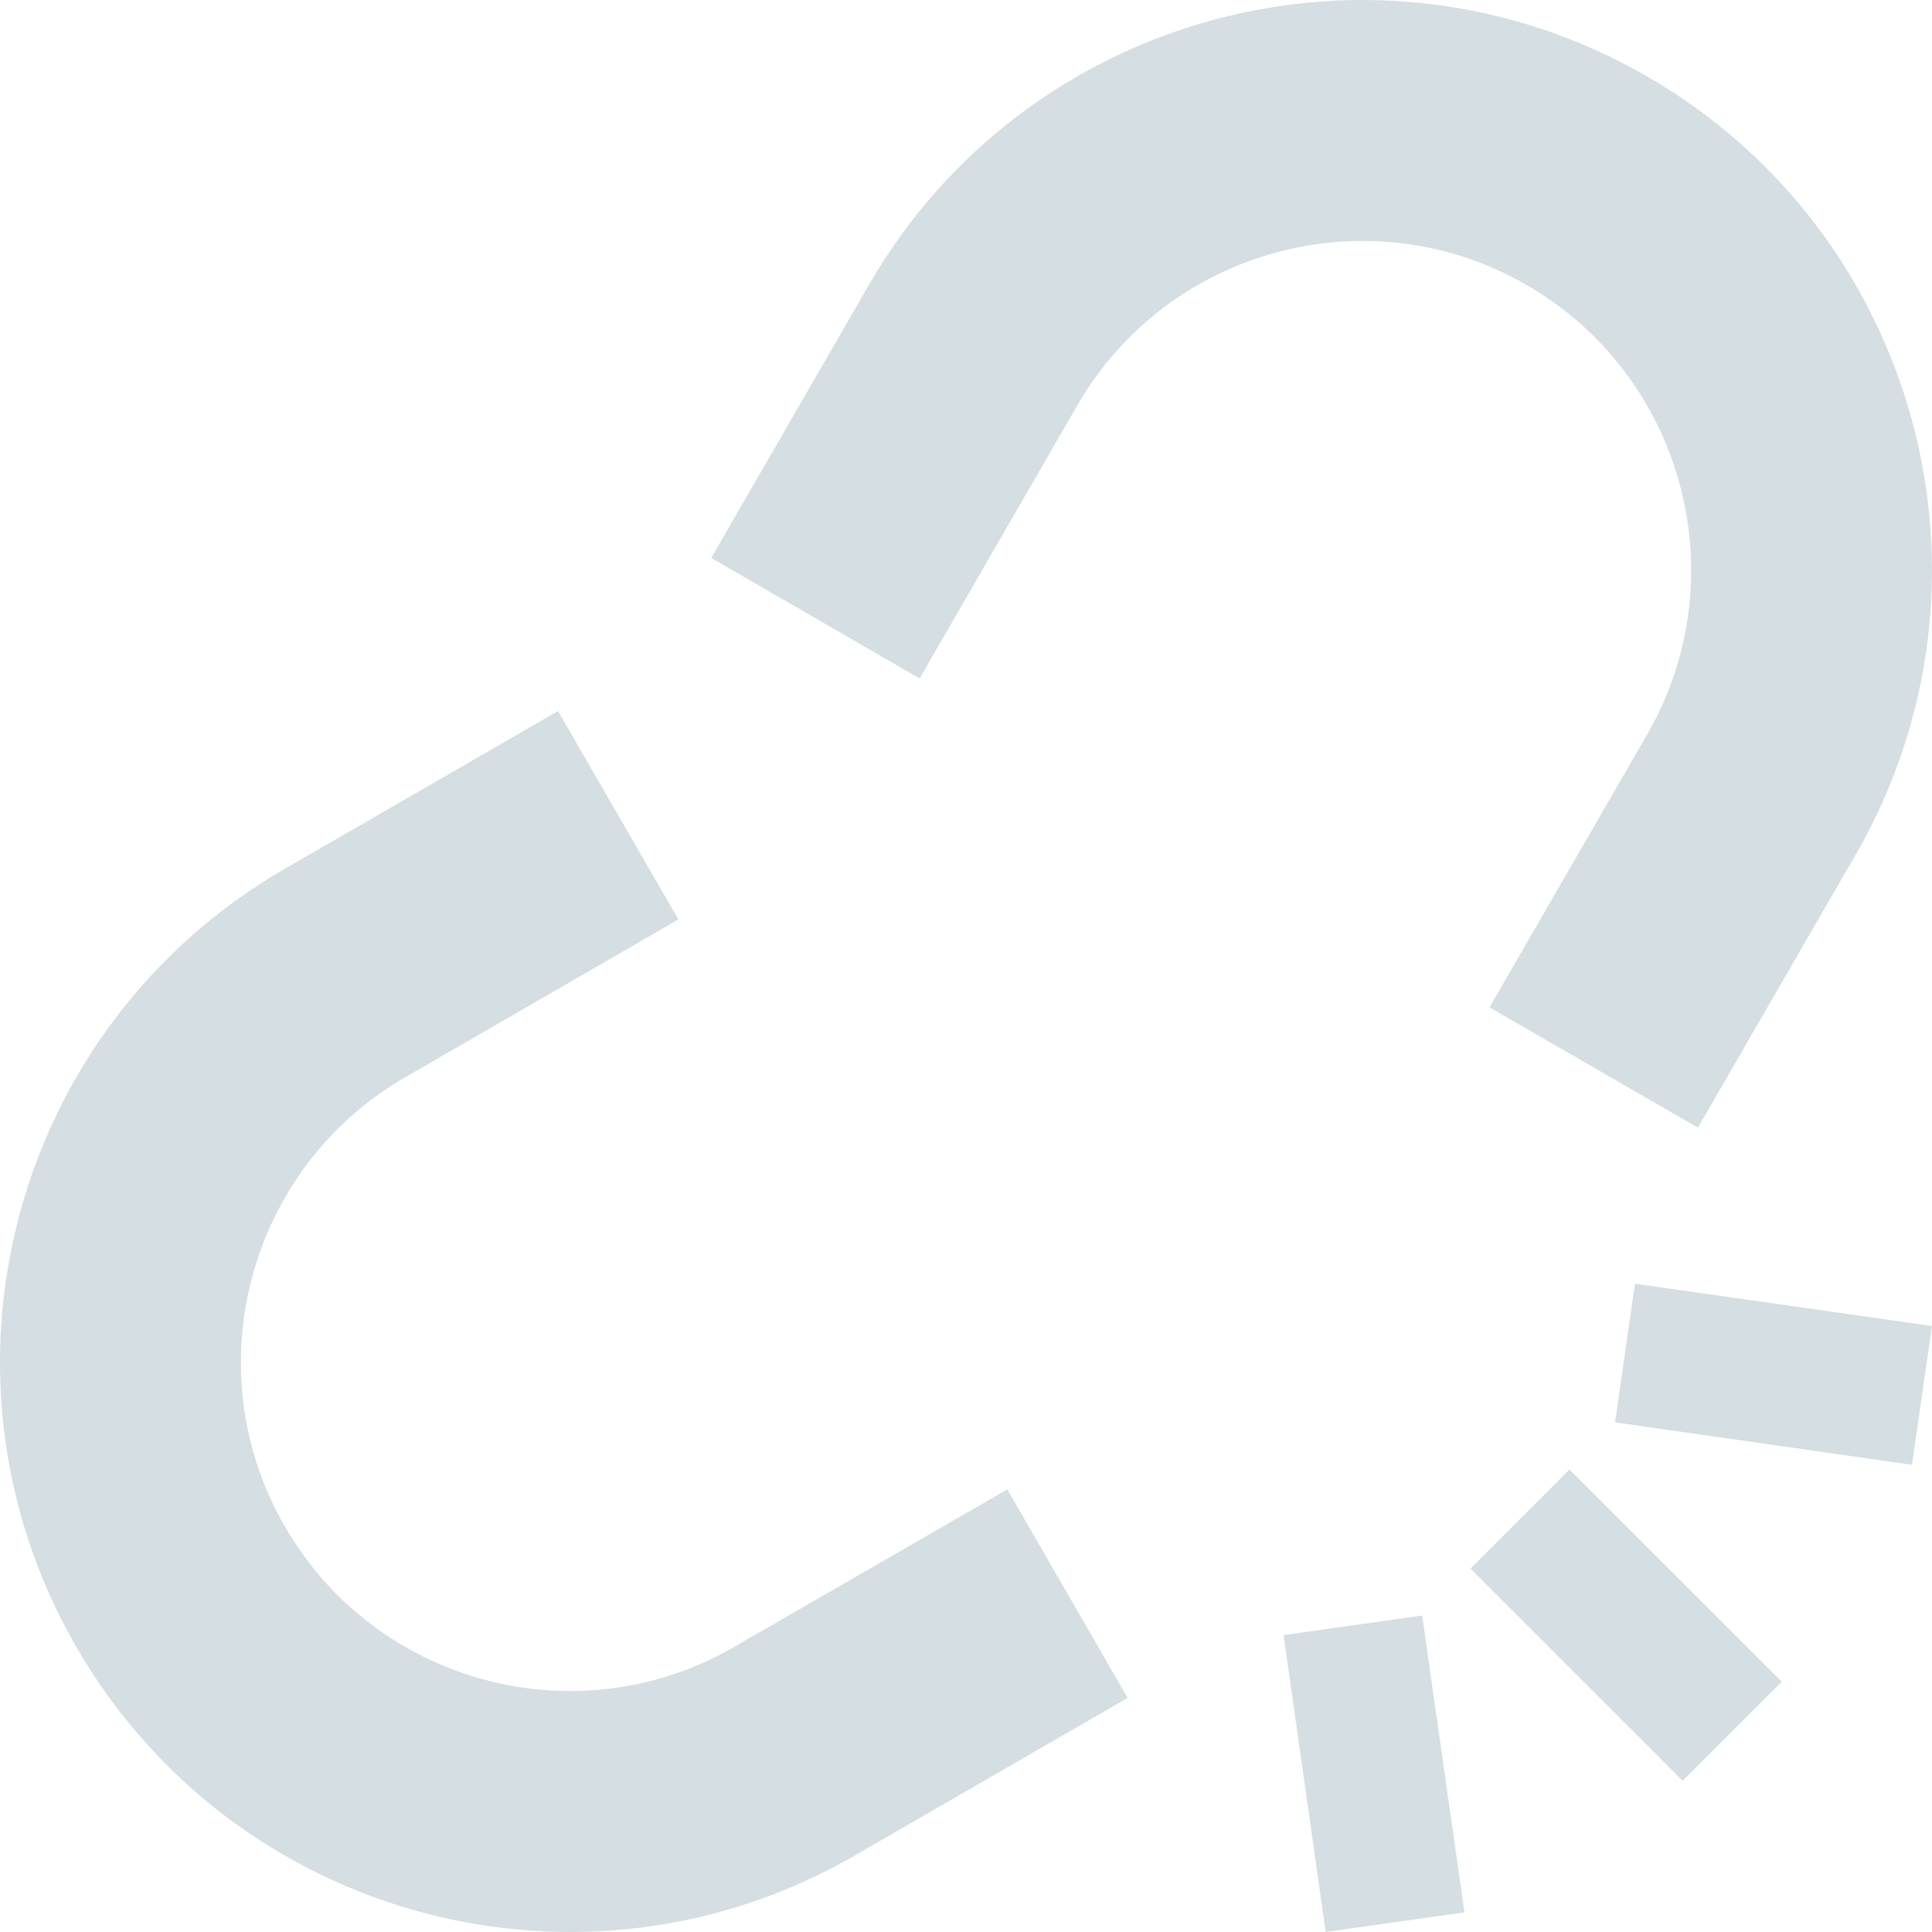 <svg xmlns="http://www.w3.org/2000/svg" width="24" height="24" viewBox="0 0 24 24"><path fill="#D5DEE2" d="M14.008 21.092l-3.392 1.959c-3.384 1.954-7.713.794-9.668-2.592-1.953-3.385-.793-7.713 2.591-9.667l3.393-1.959 1.495 2.589-3.393 1.96c-1.95 1.125-2.622 3.631-1.495 5.581 1.126 1.953 3.631 2.625 5.582 1.495l3.392-1.956 1.495 2.59zm-3.214-17.553l-1.959 3.392 2.589 1.497 1.959-3.393c1.126-1.95 3.631-2.622 5.581-1.495 1.952 1.127 2.624 3.629 1.499 5.582l-1.96 3.392 2.589 1.494 1.96-3.391c1.952-3.387.792-7.714-2.59-9.667-3.387-1.955-7.716-.795-9.668 2.589zm7.398 20.217l-1.724.244-.523-3.688 1.722-.243.525 3.687zm5.808-7.284l-.249 1.724-3.688-.527.247-1.722 3.69.525zm-5.733 3.013l1.229-1.23 2.638 2.636-1.231 1.23-2.636-2.636z"/></svg>